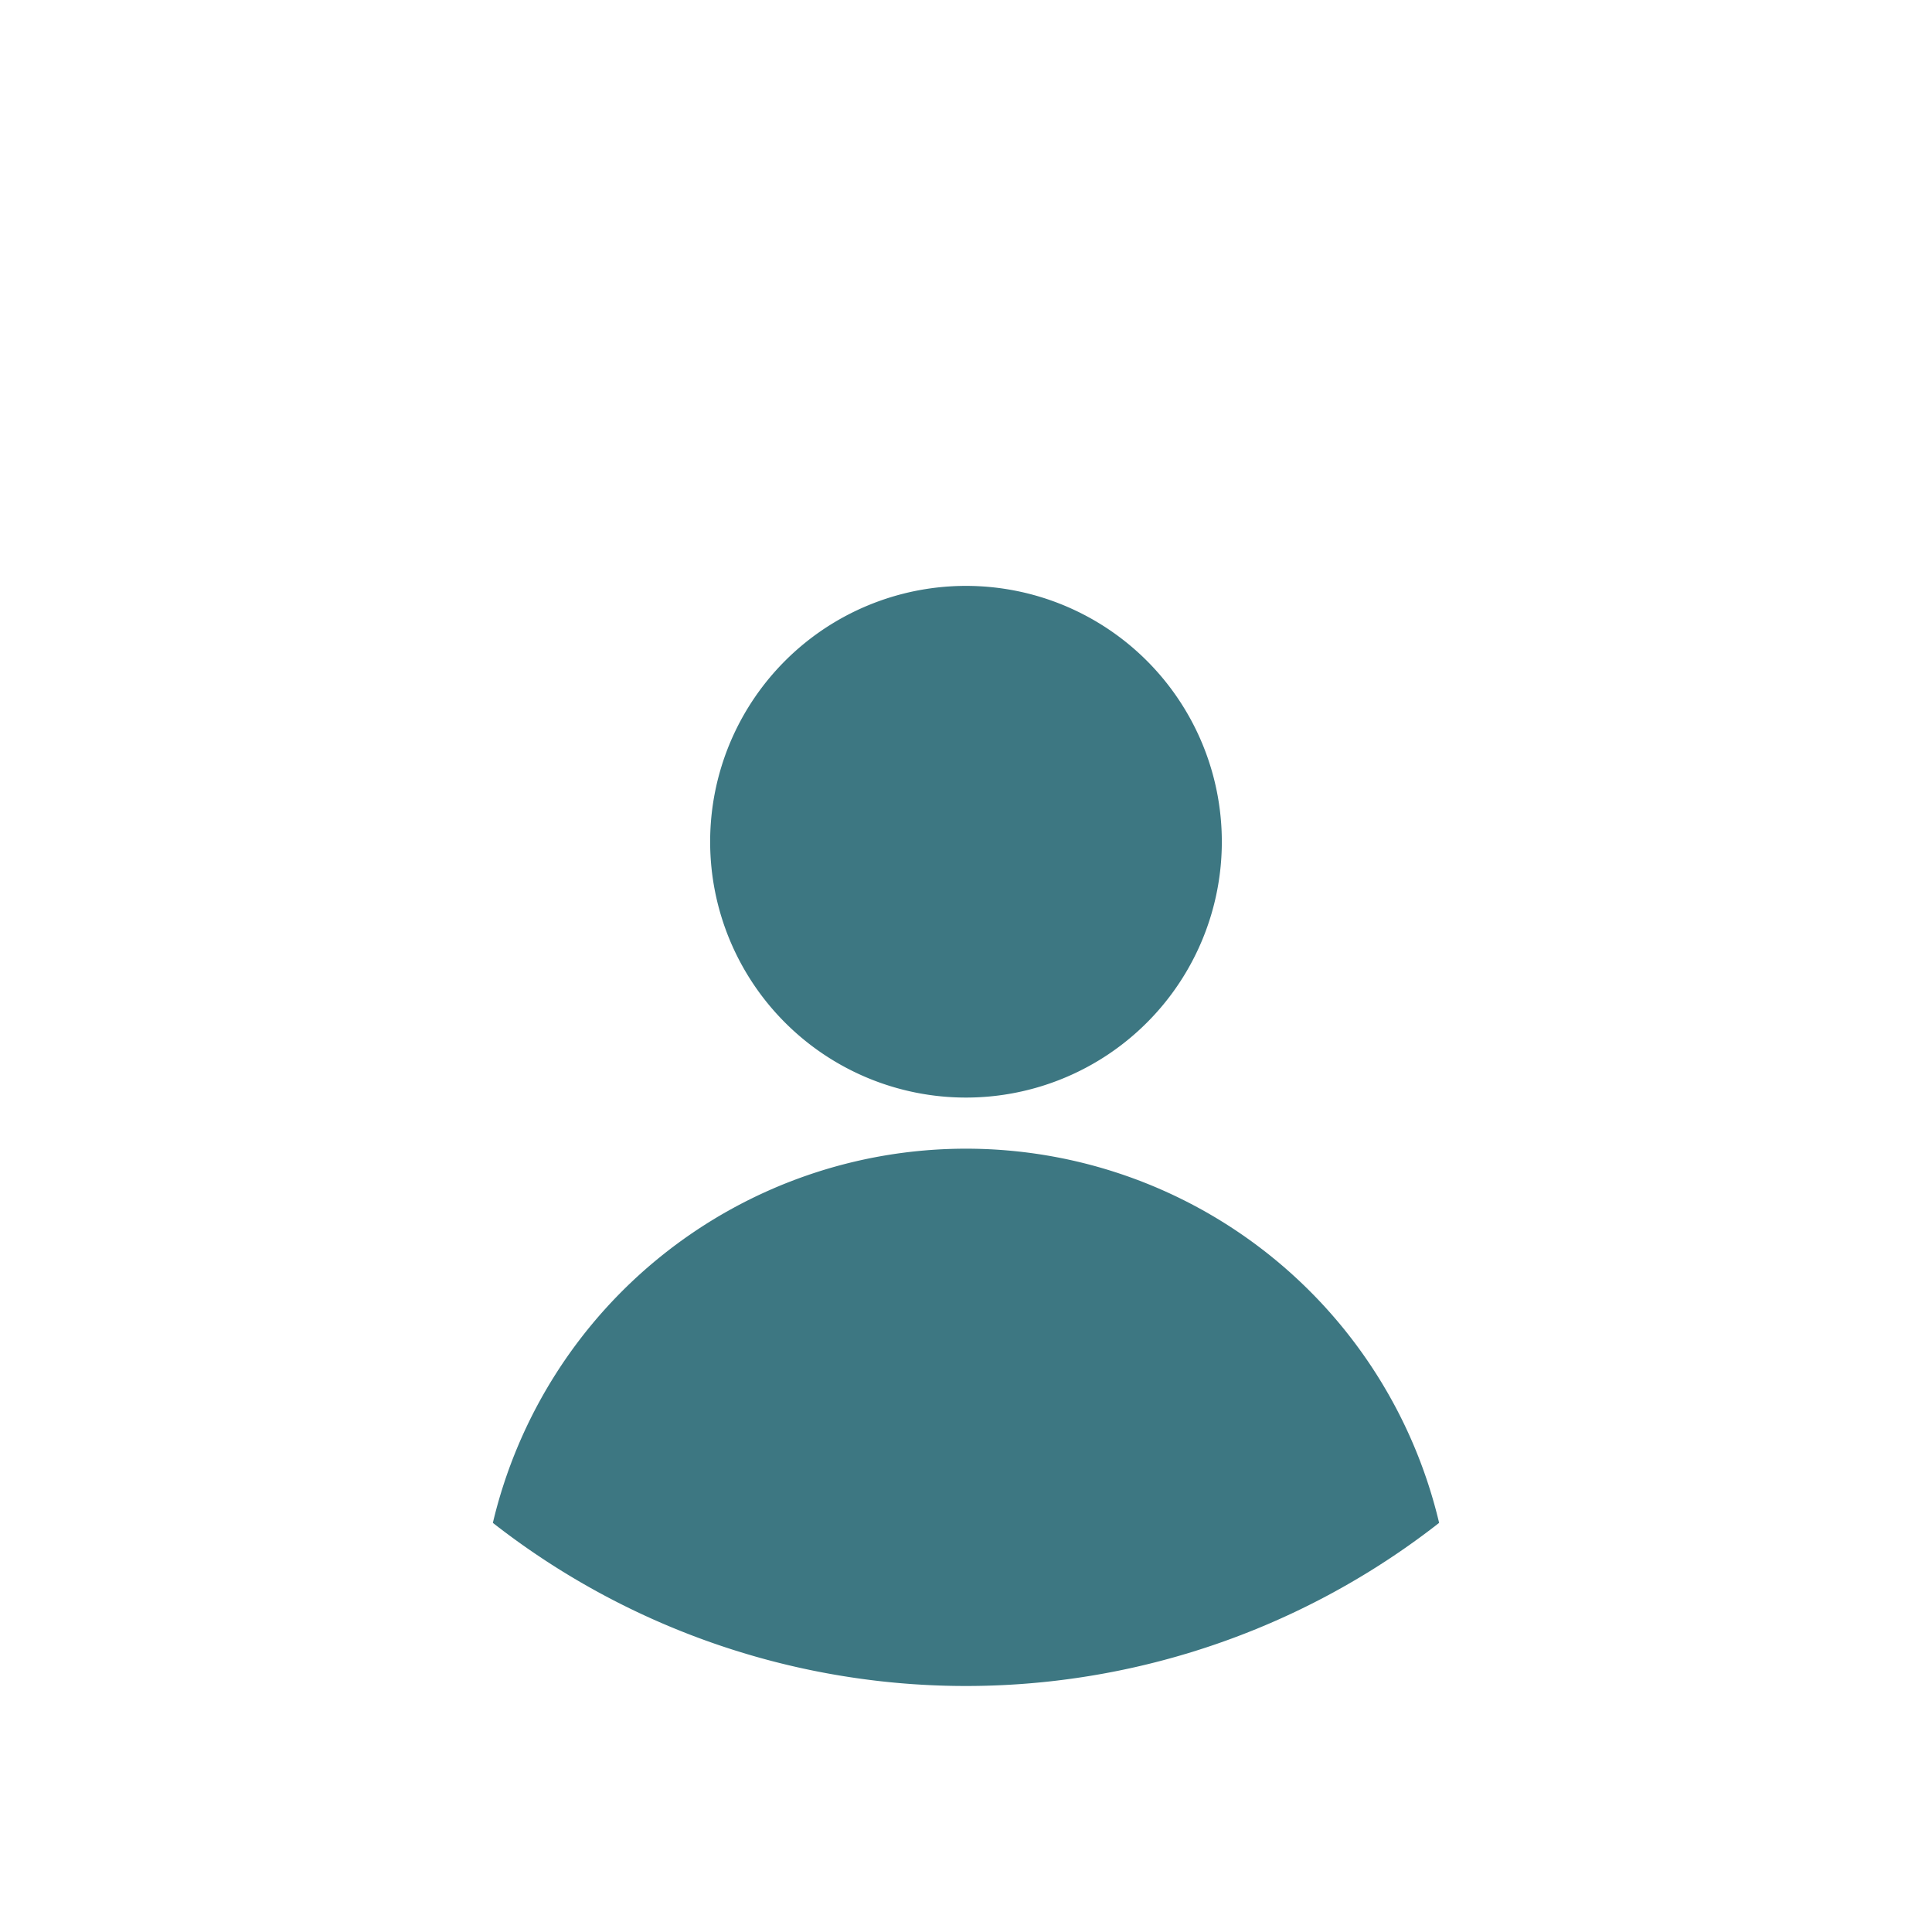 <svg xmlns="http://www.w3.org/2000/svg" xmlns:xlink="http://www.w3.org/1999/xlink" width="121.989" height="121.989" viewBox="0 0 121.989 121.989"><defs><filter id="a" x="0" y="0" width="121.989" height="121.989" filterUnits="userSpaceOnUse"><feOffset dy="3" input="SourceAlpha"/><feGaussianBlur stdDeviation="3" result="b"/><feFlood flood-opacity="0.161"/><feComposite operator="in" in2="b"/><feComposite in="SourceGraphic"/></filter></defs><g transform="translate(-21 -24)"><g transform="matrix(1, 0, 0, 1, 21, 24)" filter="url(#a)"><circle cx="51.995" cy="51.995" r="51.995" transform="translate(9 6)" fill="#fff"/></g><path d="M0,59.161a30.7,30.7,0,0,1,59.748,0A48.474,48.474,0,0,1,0,59.161ZM13.72,16.154A16.154,16.154,0,1,1,29.874,32.307,16.154,16.154,0,0,1,13.72,16.154Z" transform="translate(52.12 60.995)" fill="#3d7782"/></g></svg>